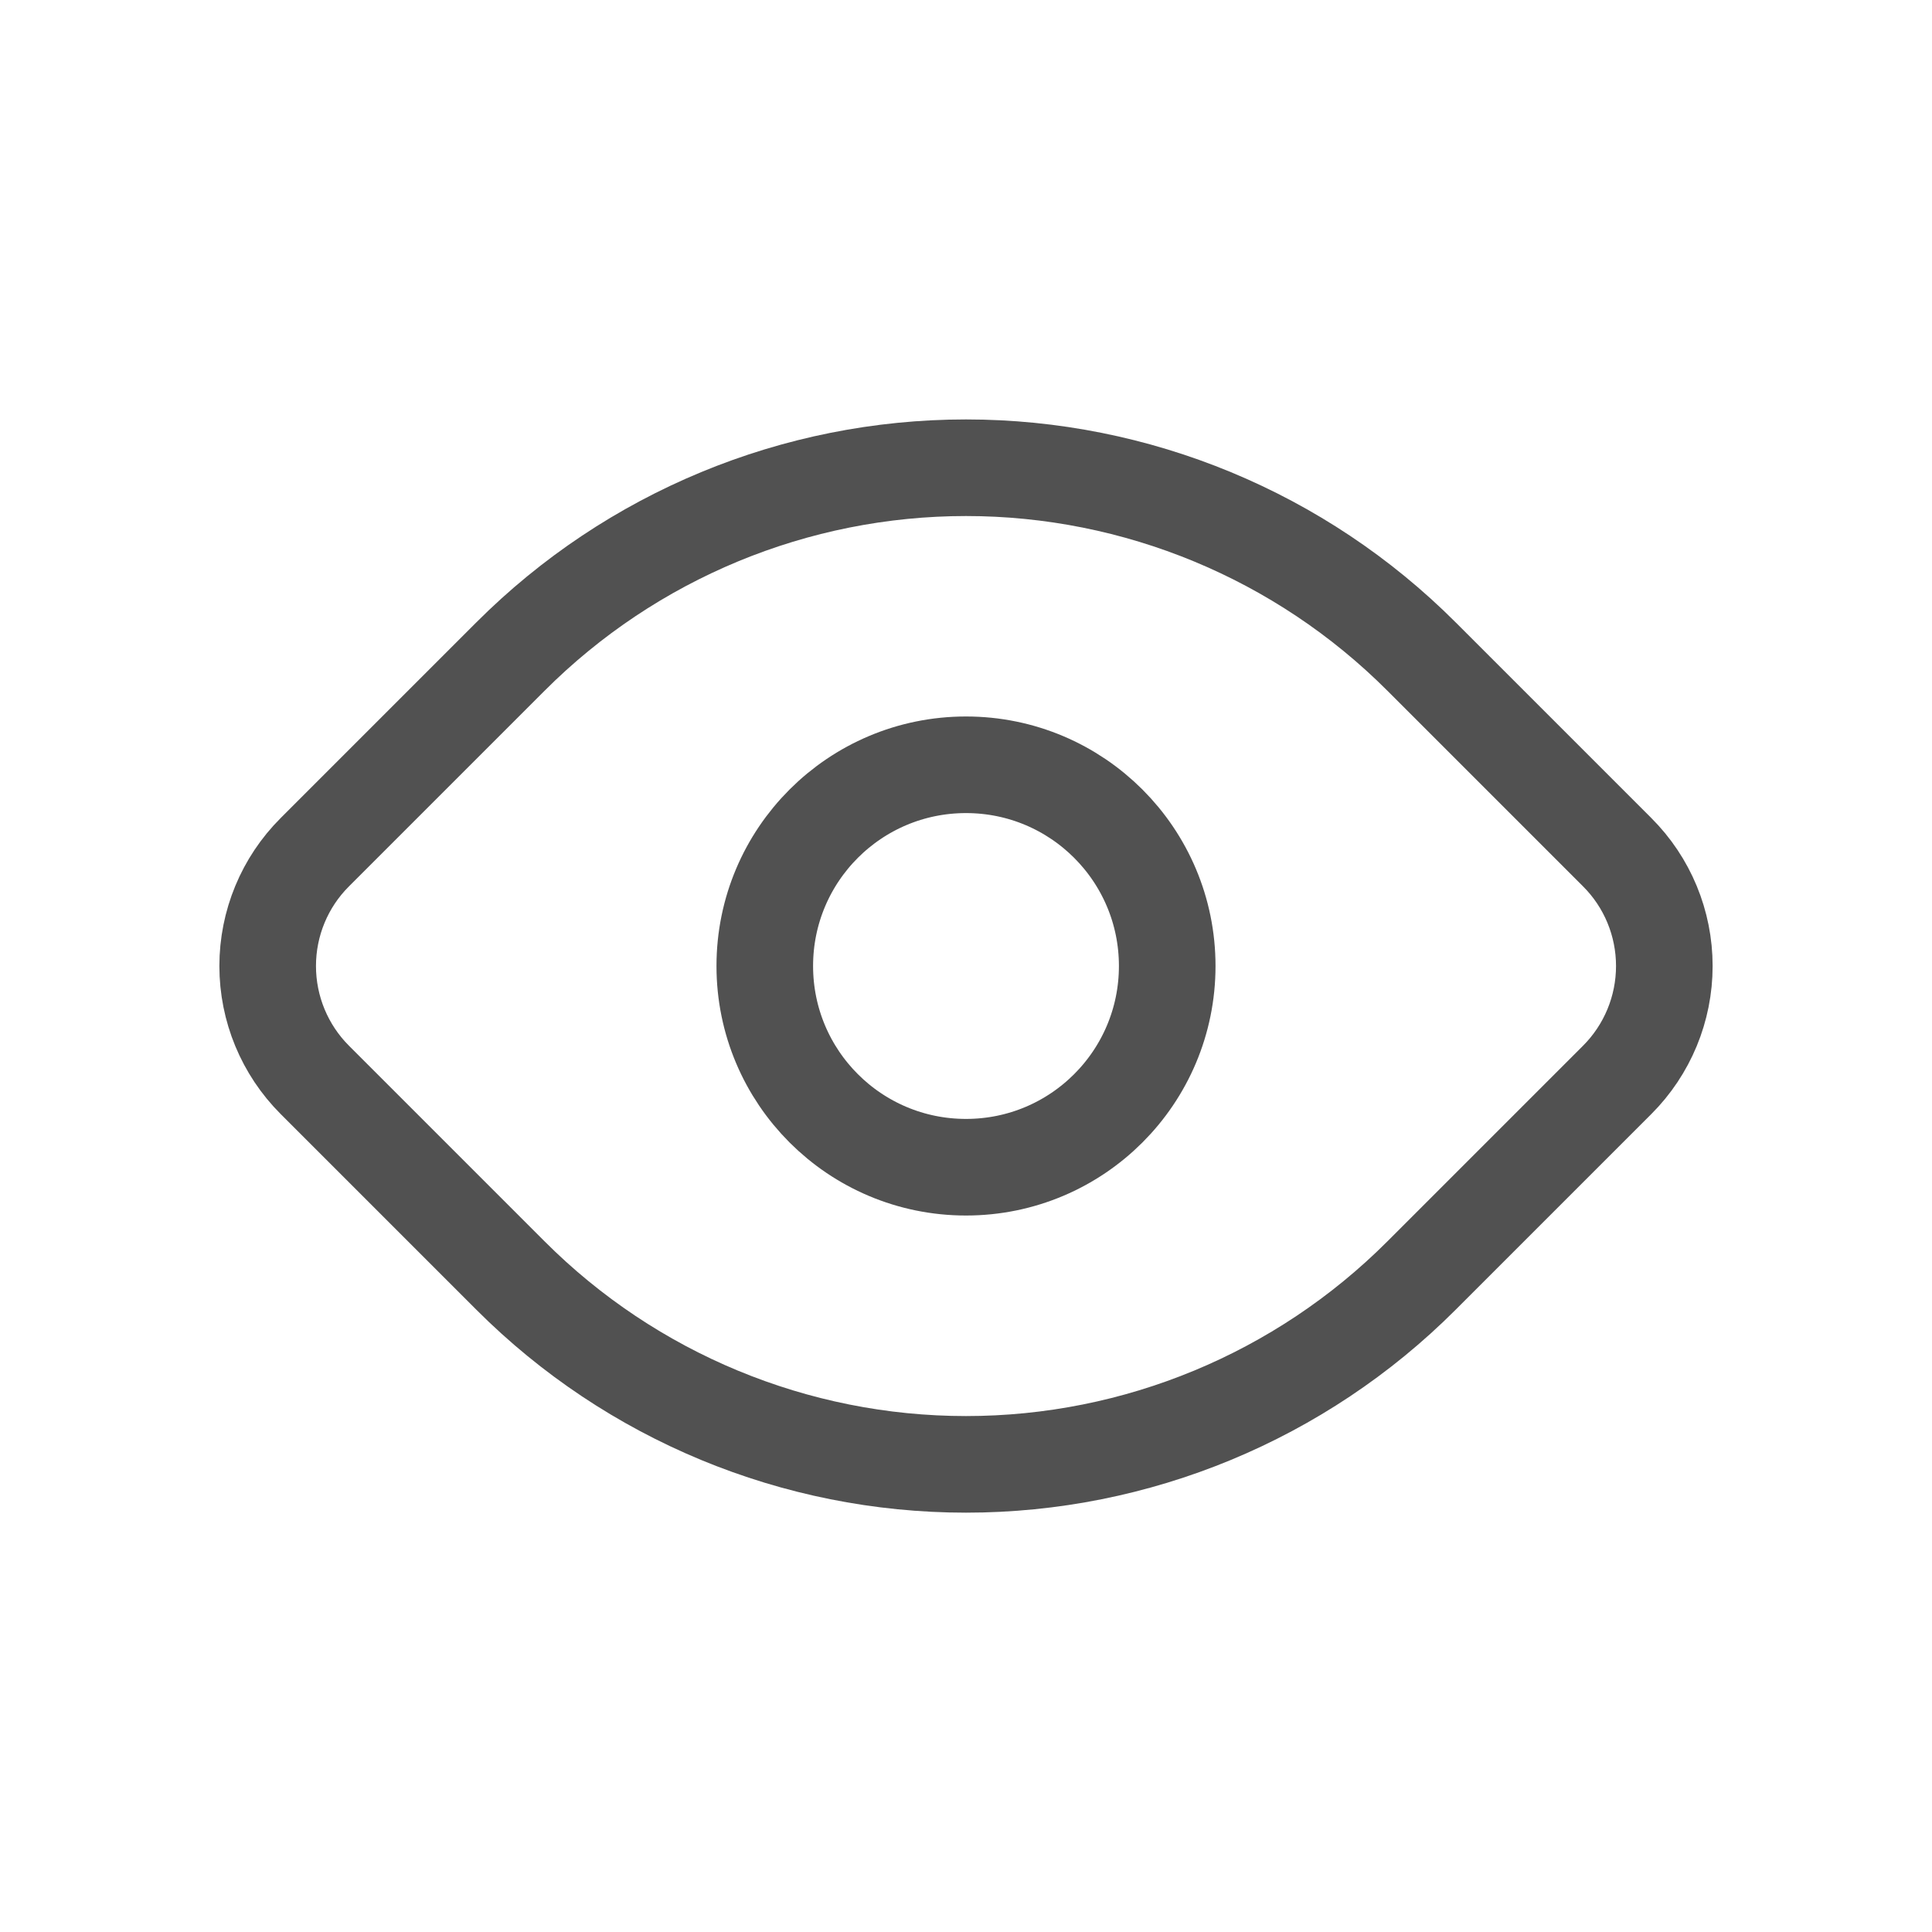 <svg width="20" height="20" viewBox="0 0 20 20" fill="none" xmlns="http://www.w3.org/2000/svg">
<path d="M14.714 6.795L16.741 8.822C17.054 9.134 17.229 9.558 17.229 10C17.229 10.442 17.054 10.866 16.741 11.179L14.714 13.206C13.464 14.456 11.768 15.159 10 15.159C8.232 15.159 6.536 14.456 5.286 13.206L3.259 11.179C2.946 10.866 2.771 10.442 2.771 10C2.771 9.558 2.946 9.134 3.259 8.822L5.286 6.795C6.536 5.545 8.232 4.842 10 4.842C11.768 4.842 13.464 5.545 14.714 6.795Z" stroke="#515151" stroke-linecap="round" stroke-linejoin="round"/>
<path d="M10 12.083C11.151 12.083 12.083 11.151 12.083 10C12.083 8.849 11.151 7.917 10 7.917C8.849 7.917 7.917 8.849 7.917 10C7.917 11.151 8.849 12.083 10 12.083Z" stroke="#515151" stroke-linecap="round" stroke-linejoin="round"/>
</svg>
